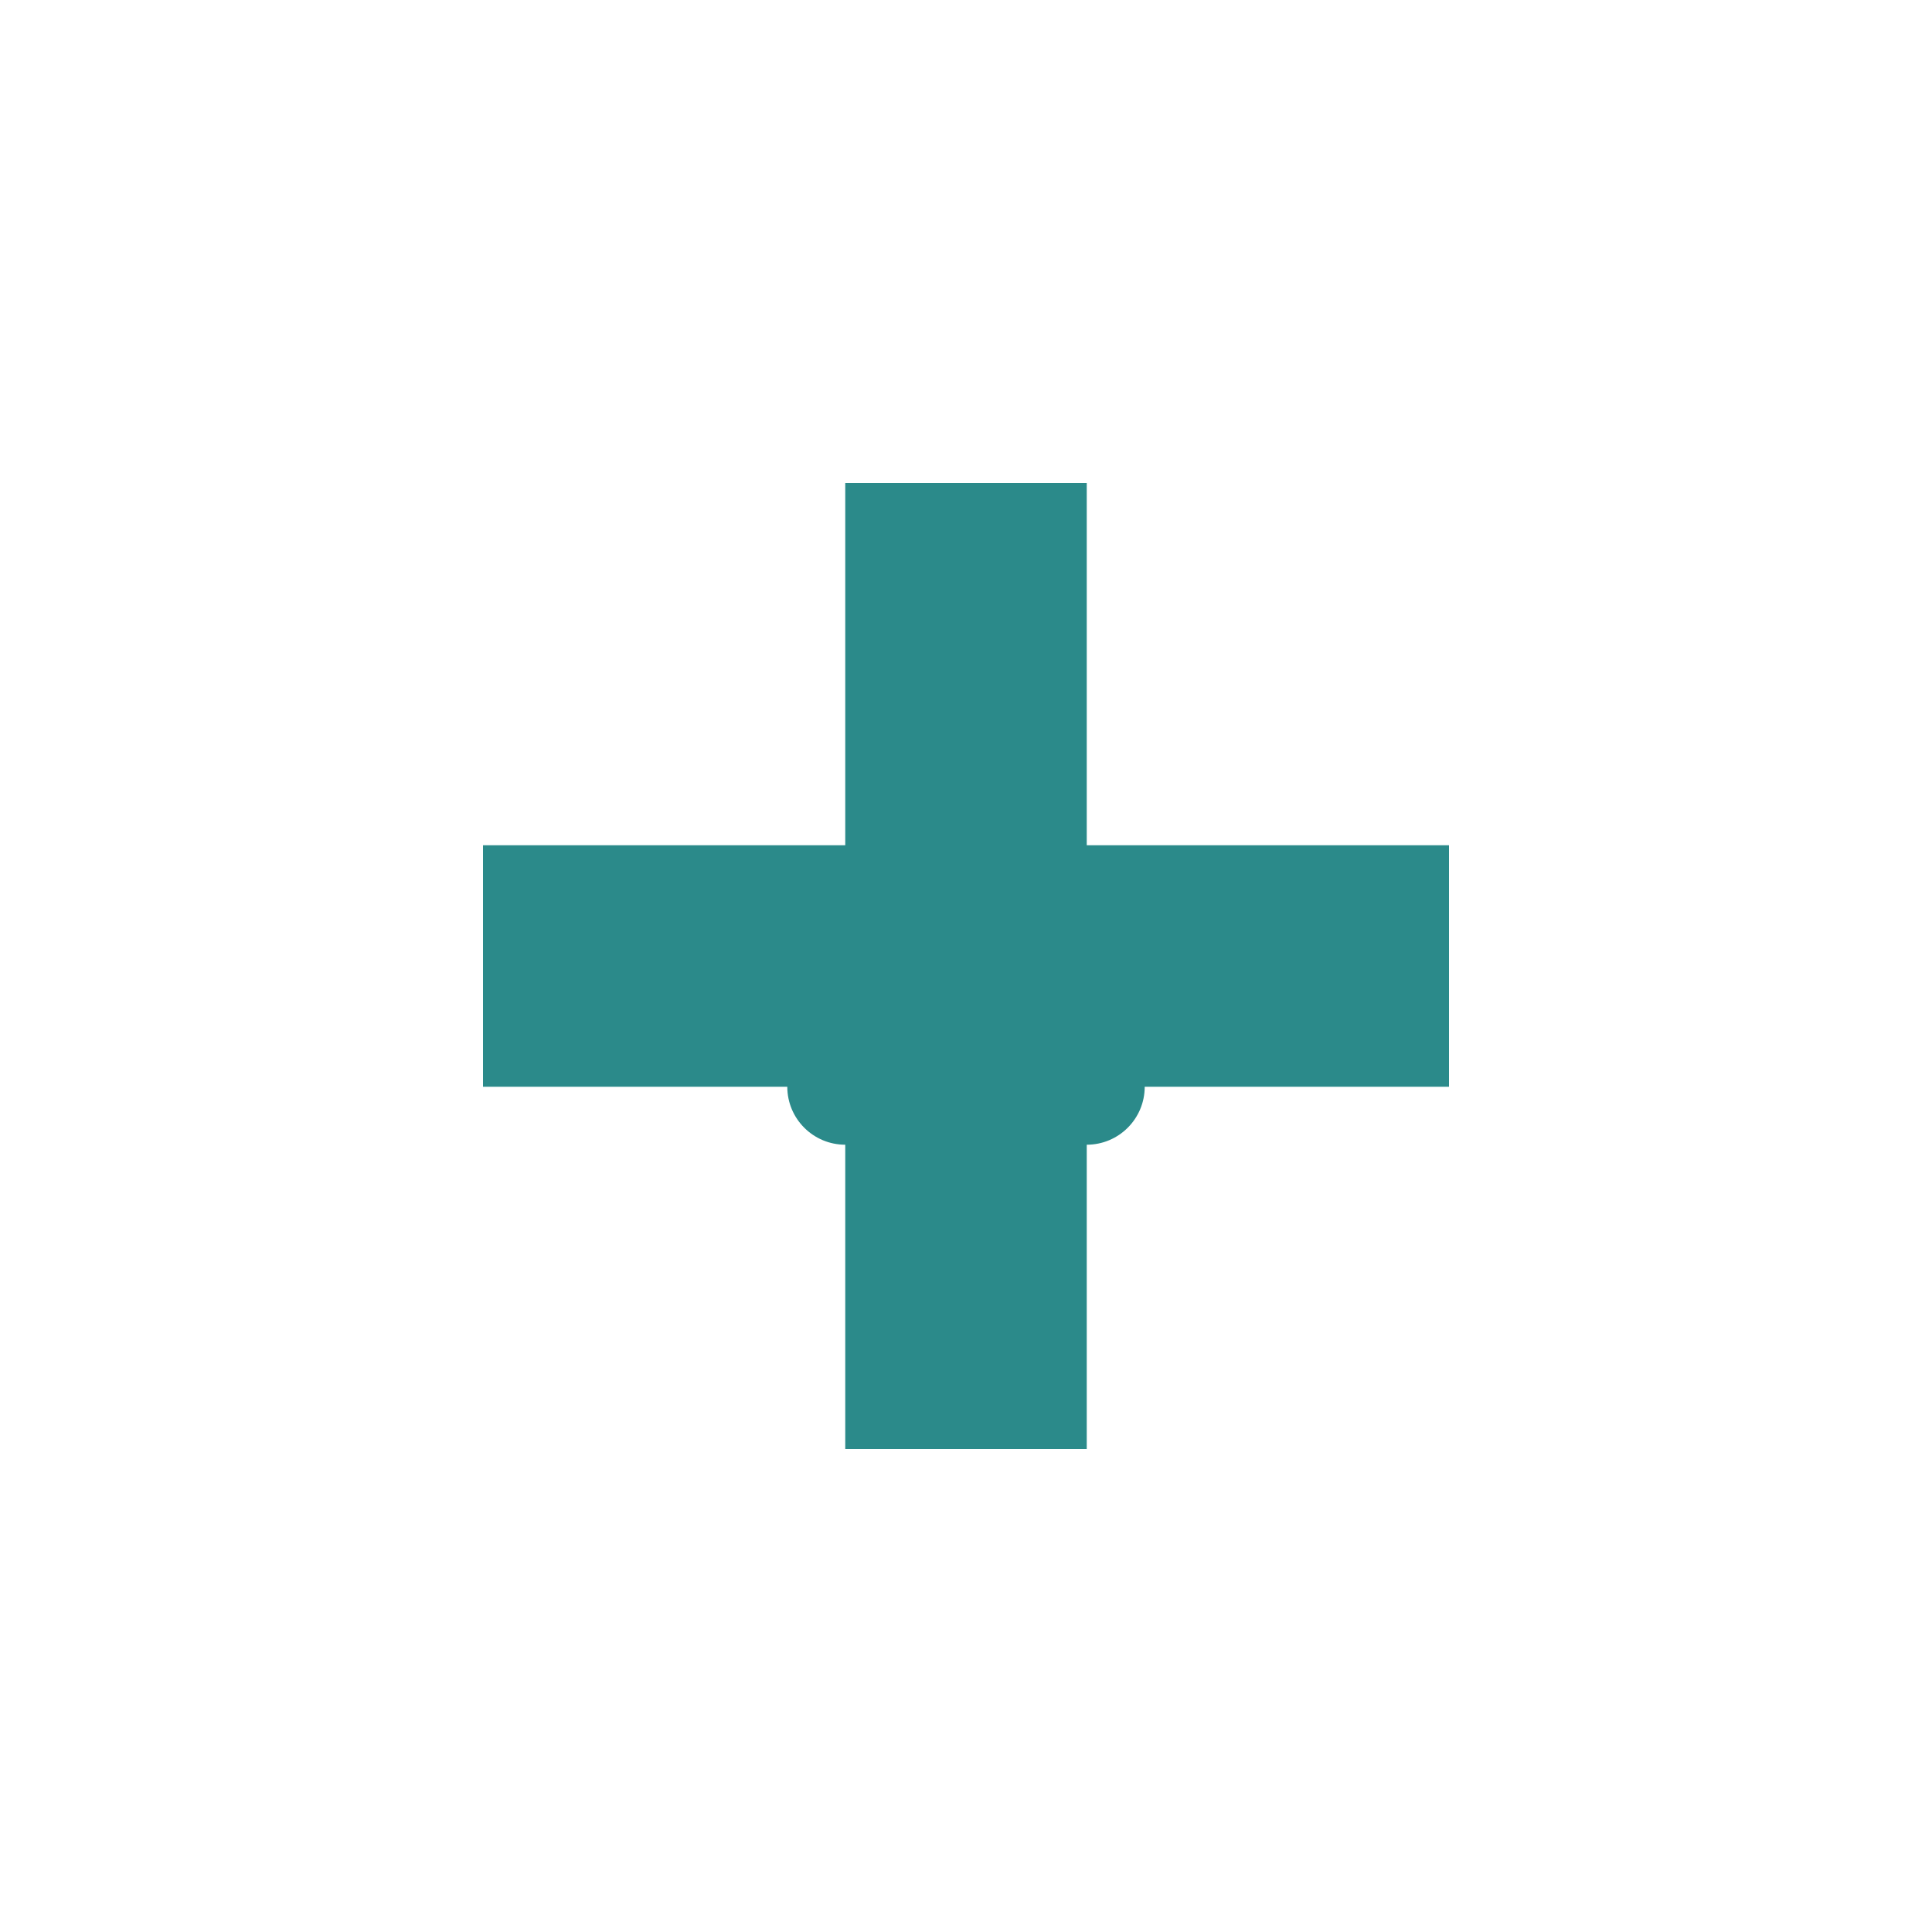 <?xml version="1.0" encoding="utf-8" ?>
<svg baseProfile="full" height="400px" version="1.1" width="400px" xmlns="http://www.w3.org/2000/svg" xmlns:ev="http://www.w3.org/2001/xml-events" xmlns:xlink="http://www.w3.org/1999/xlink"><defs /><rect fill="white" height="400" width="400" x="0" y="0" /><rect fill="#2B8A8A" height="200" width="50" x="175" y="100" /><rect fill="#2B8A8A" height="50" width="200" x="100" y="175" /><circle cx="200" cy="260" fill="#2B8A8A" r="20" /><circle cx="175" cy="225" fill="#2B8A8A" r="12" /><circle cx="225" cy="225" fill="#2B8A8A" r="12" /><circle cx="185" cy="190" fill="#2B8A8A" r="12" /><circle cx="215" cy="190" fill="#2B8A8A" r="12" /></svg>